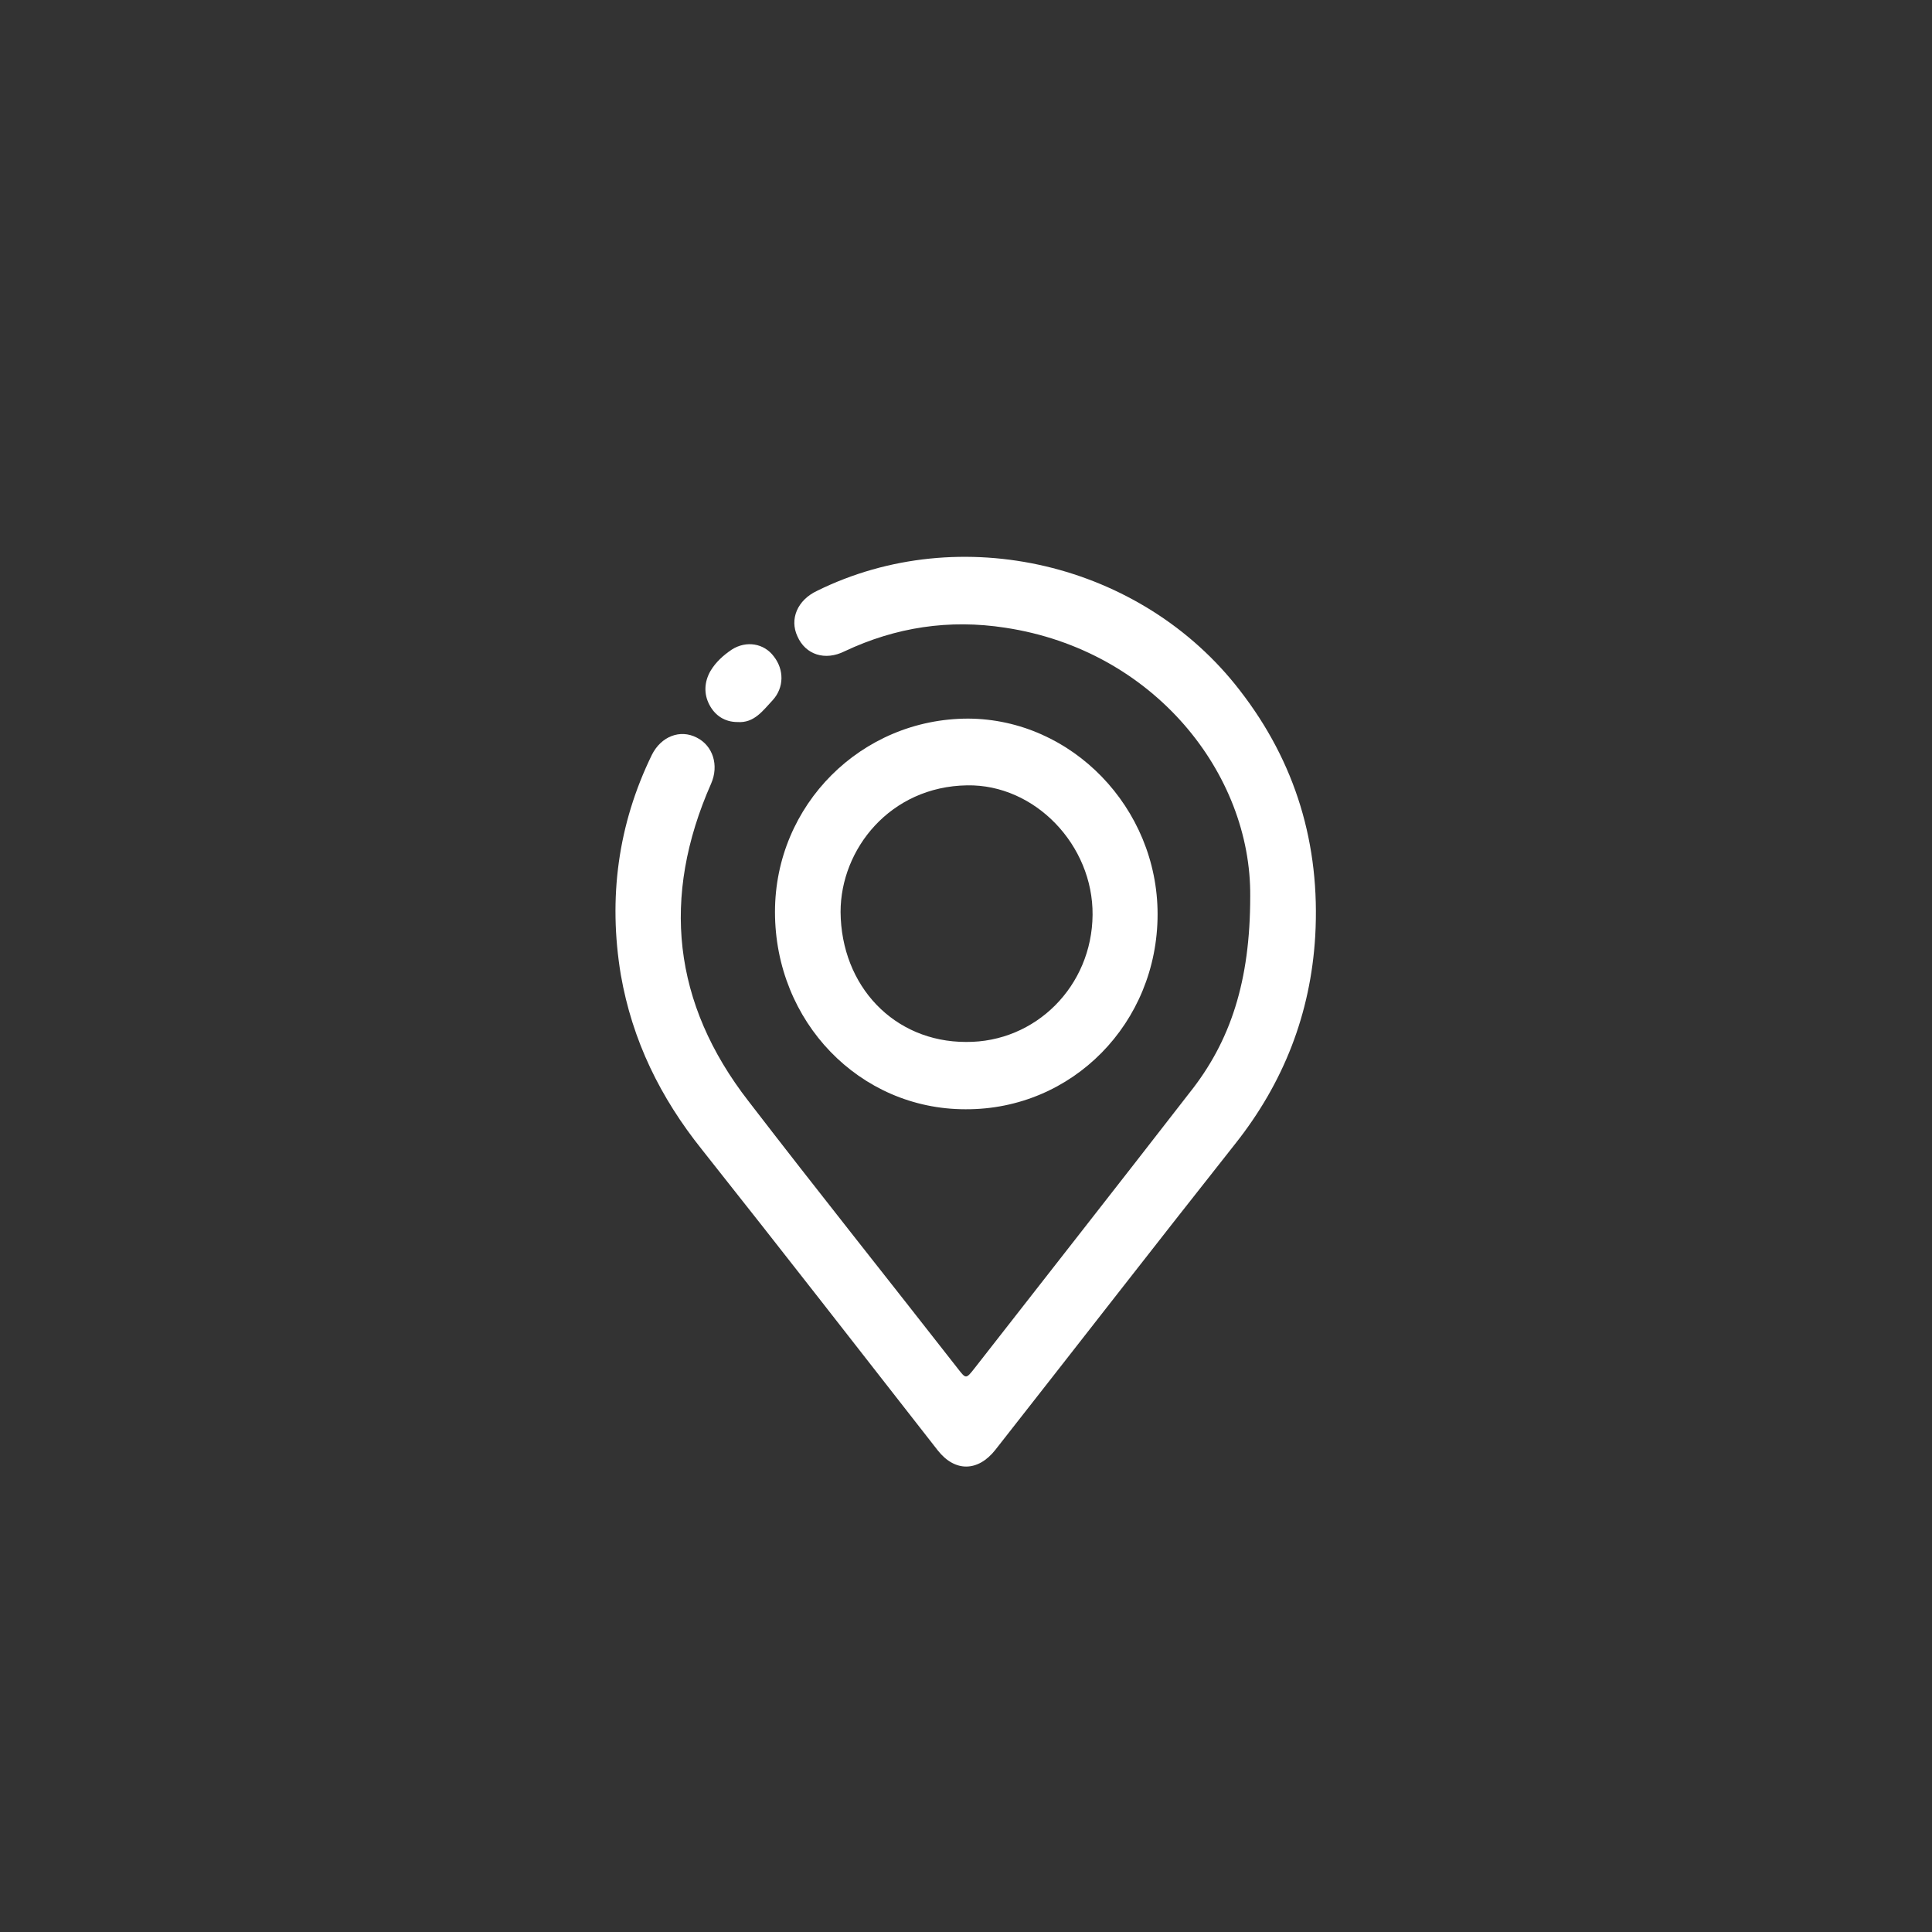 <?xml version="1.0" encoding="utf-8"?>
<!-- Generator: Adobe Illustrator 28.2.0, SVG Export Plug-In . SVG Version: 6.00 Build 0)  -->
<svg version="1.1" id="Capa_1" xmlns="http://www.w3.org/2000/svg" xmlns:xlink="http://www.w3.org/1999/xlink" x="0px" y="0px"
	 viewBox="0 0 335.8 335.8" style="enable-background:new 0 0 335.8 335.8;" xml:space="preserve">
<rect x="0" y="0" width="335.8" height="335.8" fill="#333333" stroke="none"/>
<style type="text/css">
	.st0{fill:#FFFFFF;}
</style>
<g>
	<path class="st0" d="M217.3,155.8c0.2-21.3-16.7-42.8-42.6-46.7c-9.7-1.5-19-0.1-27.9,4.1c-3.4,1.7-6.8,0.6-8.2-2.6
		c-1.4-3,0-6.3,3.4-7.9c24.9-12.3,56.4-4.9,73.5,17.3c9.7,12.5,14,26.8,13.1,42.7c-0.8,13.5-5.5,25.5-13.9,36.1
		c-14,17.7-27.8,35.5-41.7,53.2c-3,3.8-7,3.9-10,0.1c-13.6-17.4-27.2-34.9-41-52.3c-7.2-9-12.1-18.9-14.1-30.4
		c-2.2-13.3-0.5-26.1,5.4-38.2c1.6-3.2,4.9-4.5,7.8-3c2.8,1.4,3.9,4.8,2.5,8c-8.7,19.7-6.7,38.2,6.5,55.2c12,15.6,24.3,31,36.4,46.5
		c1.4,1.8,1.4,1.8,2.9-0.1c12.4-15.9,24.9-31.8,37.3-47.8C213.9,181,217.3,170.5,217.3,155.8L217.3,155.8z"/>
	<path class="st0" d="M201.2,158.9c0,18.9-14.8,34-33.4,33.9c-18.4,0-33.1-15.2-33.1-34.3c0-18.6,15-33.6,33.6-33.6
		C186.3,125,201.2,140.4,201.2,158.9L201.2,158.9z M167.9,181.1c12.1,0.1,21.9-9.7,22-22.1c0.1-12.1-10-22.7-21.8-22.5
		c-13.4,0.2-22,11.1-22,22C146.2,171.4,155.4,181.1,167.9,181.1L167.9,181.1z"/>
	<path class="st0" d="M128.2,125.5c-2.2,0-3.9-1.1-4.9-3c-1-1.9-0.9-4,0.2-5.9c0.9-1.5,2.2-2.7,3.7-3.7c2.5-1.6,5.6-1.1,7.3,1.2
		c1.8,2.3,1.8,5.4-0.2,7.6C132.6,123.5,131.1,125.7,128.2,125.5L128.2,125.5z"/>
</g>
</svg>
